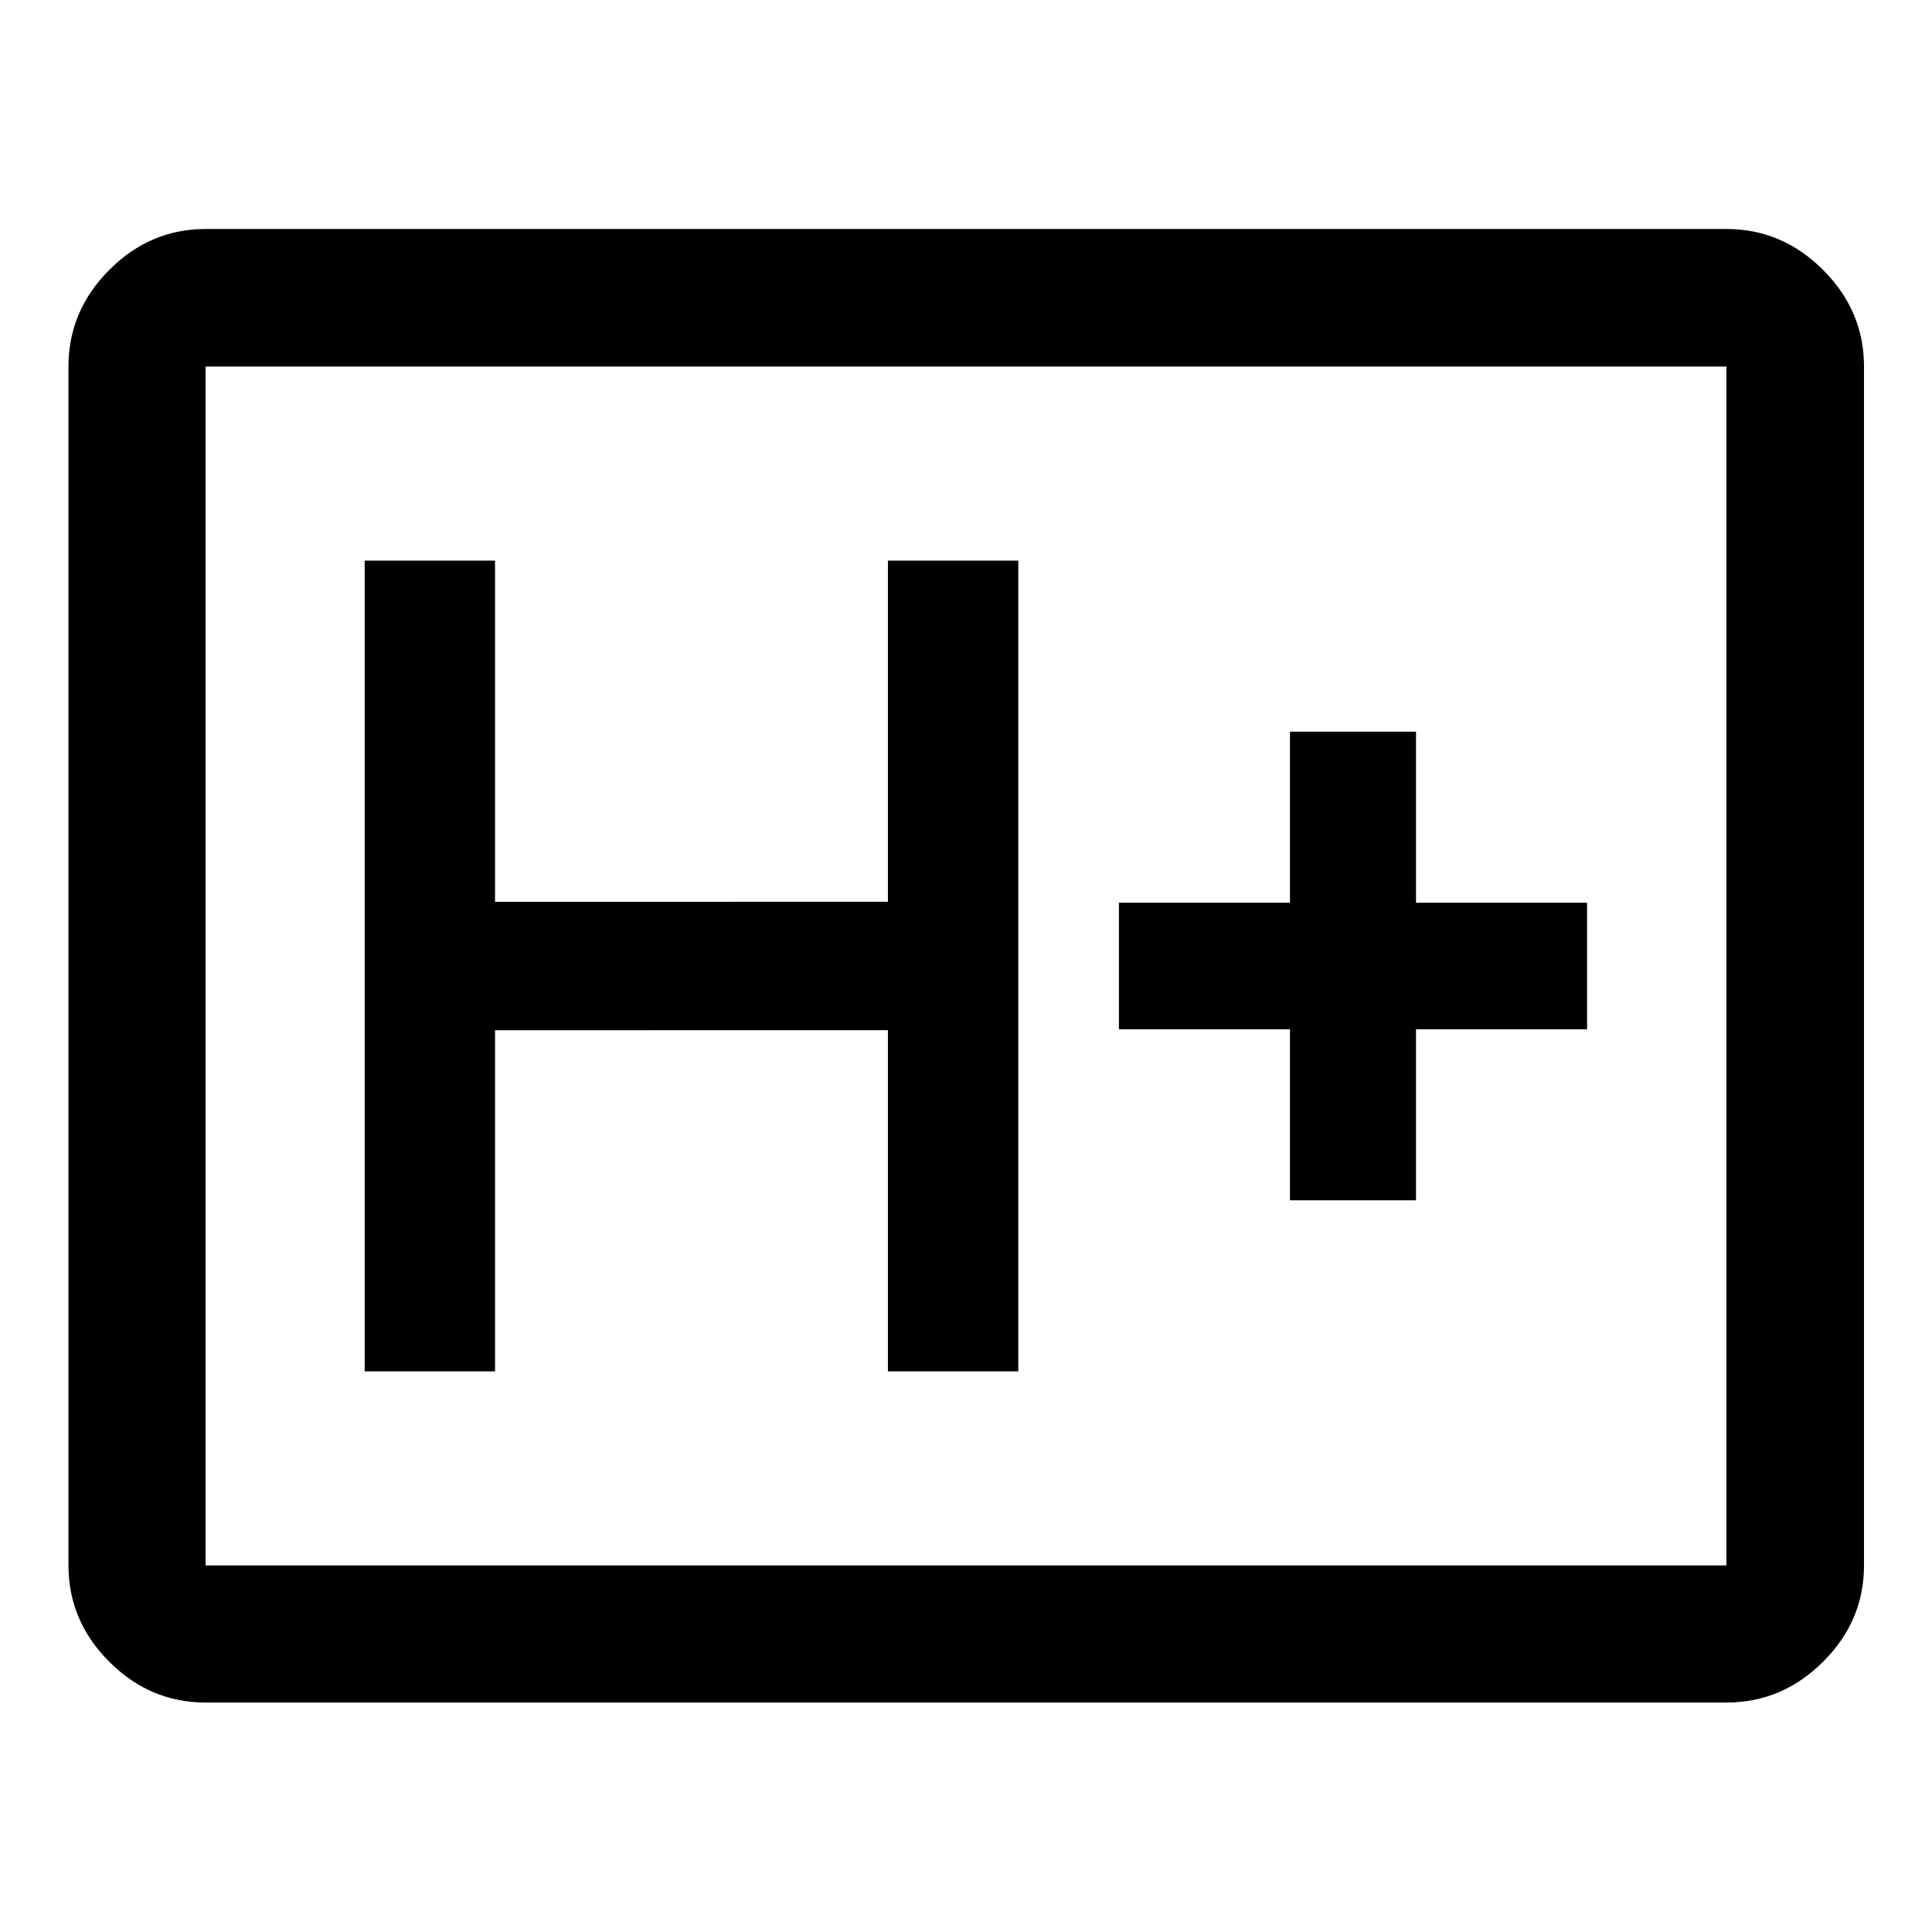 <svg xmlns="http://www.w3.org/2000/svg" height="48" viewBox="0 -960 960 960" width="48"><path d="M102.15-114.02q-27.6 0-47.86-20.27-20.27-20.26-20.27-47.86v-595.7q0-27.7 20.27-48.03 20.26-20.34 47.86-20.34h755.7q27.7 0 48.03 20.34 20.34 20.33 20.34 48.03v595.7q0 27.6-20.34 47.86-20.33 20.27-48.03 20.27h-755.7Zm0-68.13h755.7v-595.7h-755.7v595.7Zm0 0v-595.7 595.7Zm79.05-96.42h64.78v-169.52H441.2v169.52h64.78v-402.86H441.2v169.52H245.98v-169.52H181.2v402.86Zm459.78-85h62.63v-85h85v-62.86h-85v-85h-62.63v85h-85v62.86h85v85Z"/></svg>